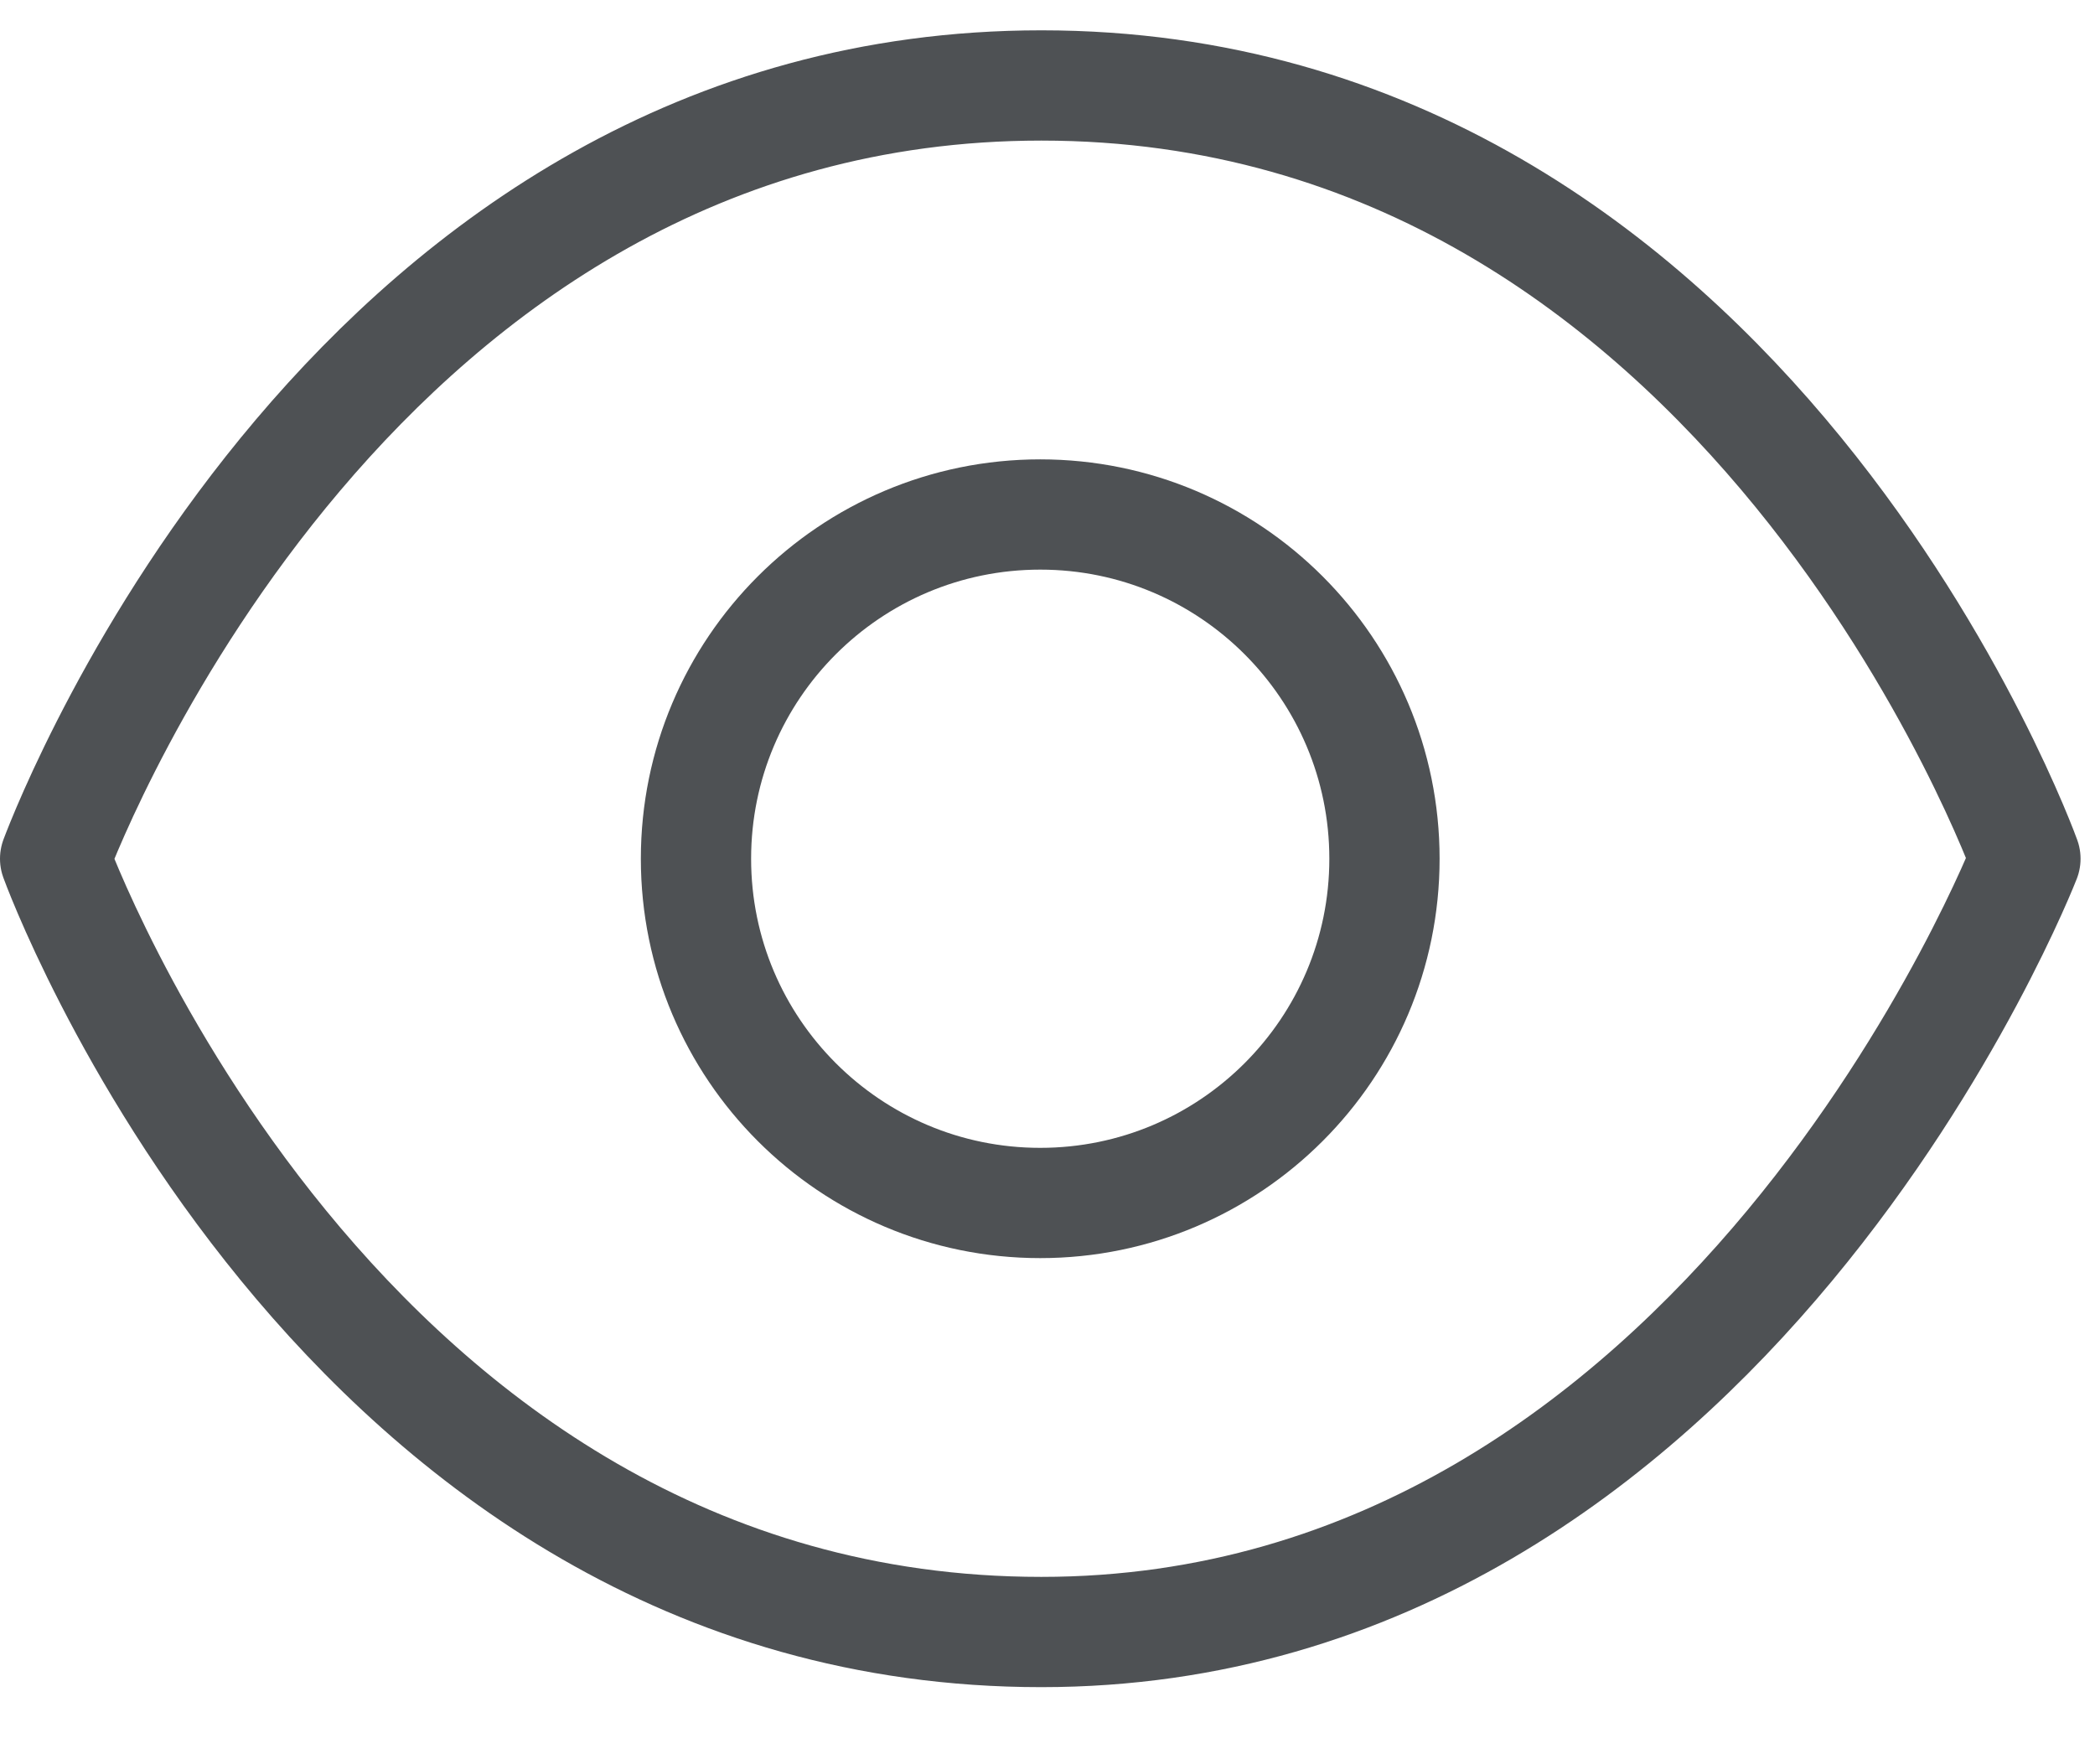<svg width="19" height="16" viewBox="0 0 19 16" fill="none" xmlns="http://www.w3.org/2000/svg">
<path d="M9.434 10.91C11.158 10.91 12.556 9.512 12.556 7.788C12.556 6.064 11.158 4.666 9.434 4.666C7.71 4.666 6.312 6.064 6.312 7.788C6.312 9.512 7.71 10.91 9.434 10.91Z" stroke="#4E5154" stroke-miterlimit="1.5" stroke-linecap="round" stroke-linejoin="round"/>
<path fill-rule="evenodd" clip-rule="evenodd" d="M0.5 7.788C0.655 7.377 3.239 0.775 9.444 0.775C15.848 0.775 18.369 7.788 18.369 7.788C18.369 7.788 15.648 14.801 9.444 14.801C3.039 14.801 0.5 7.788 0.5 7.788Z" stroke="#4E5154" stroke-miterlimit="1.5" stroke-linecap="round" stroke-linejoin="round"/>
</svg>
